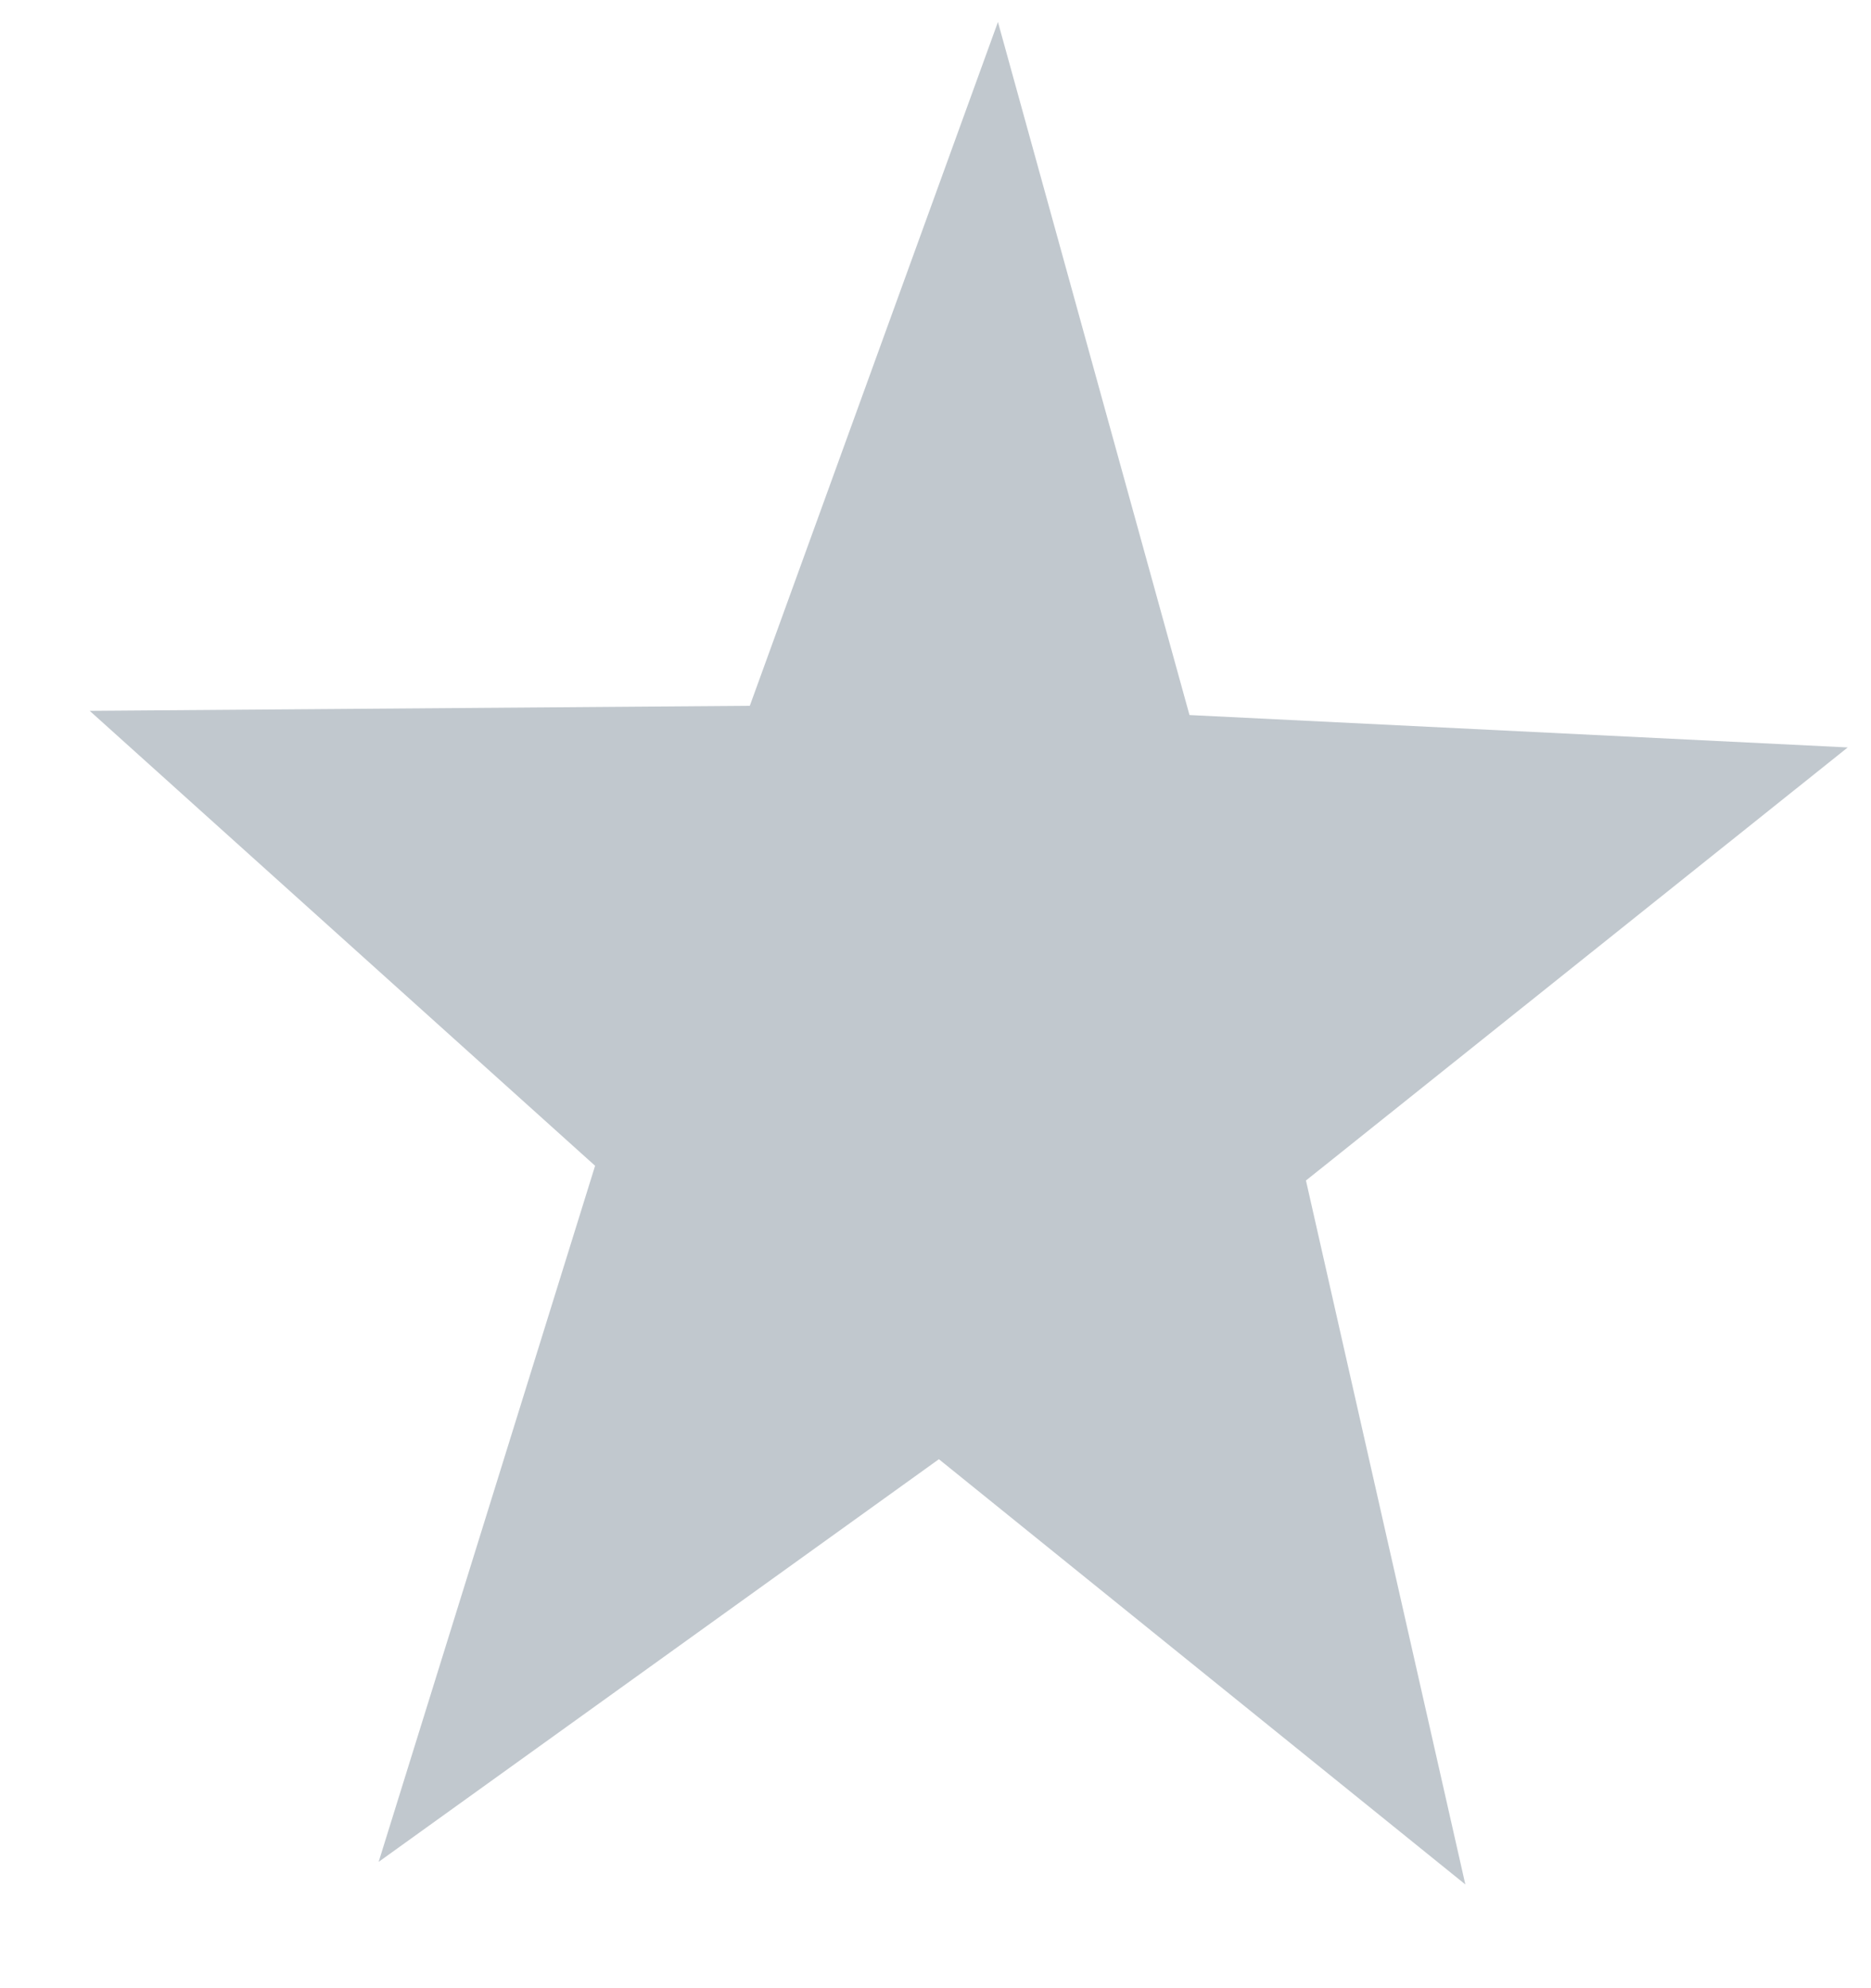 <svg width="16" height="17" viewBox="0 0 16 17" fill="none" xmlns="http://www.w3.org/2000/svg">
<path d="M15.801 6.391L11.168 10.094L12.531 16.113L8.029 12.477L3.238 15.92L5.089 9.968L0.767 6.078L6.412 6.035L8.534 0.188L10.172 6.114L15.801 6.391Z" fill="#C1C8CE"/>
</svg>
